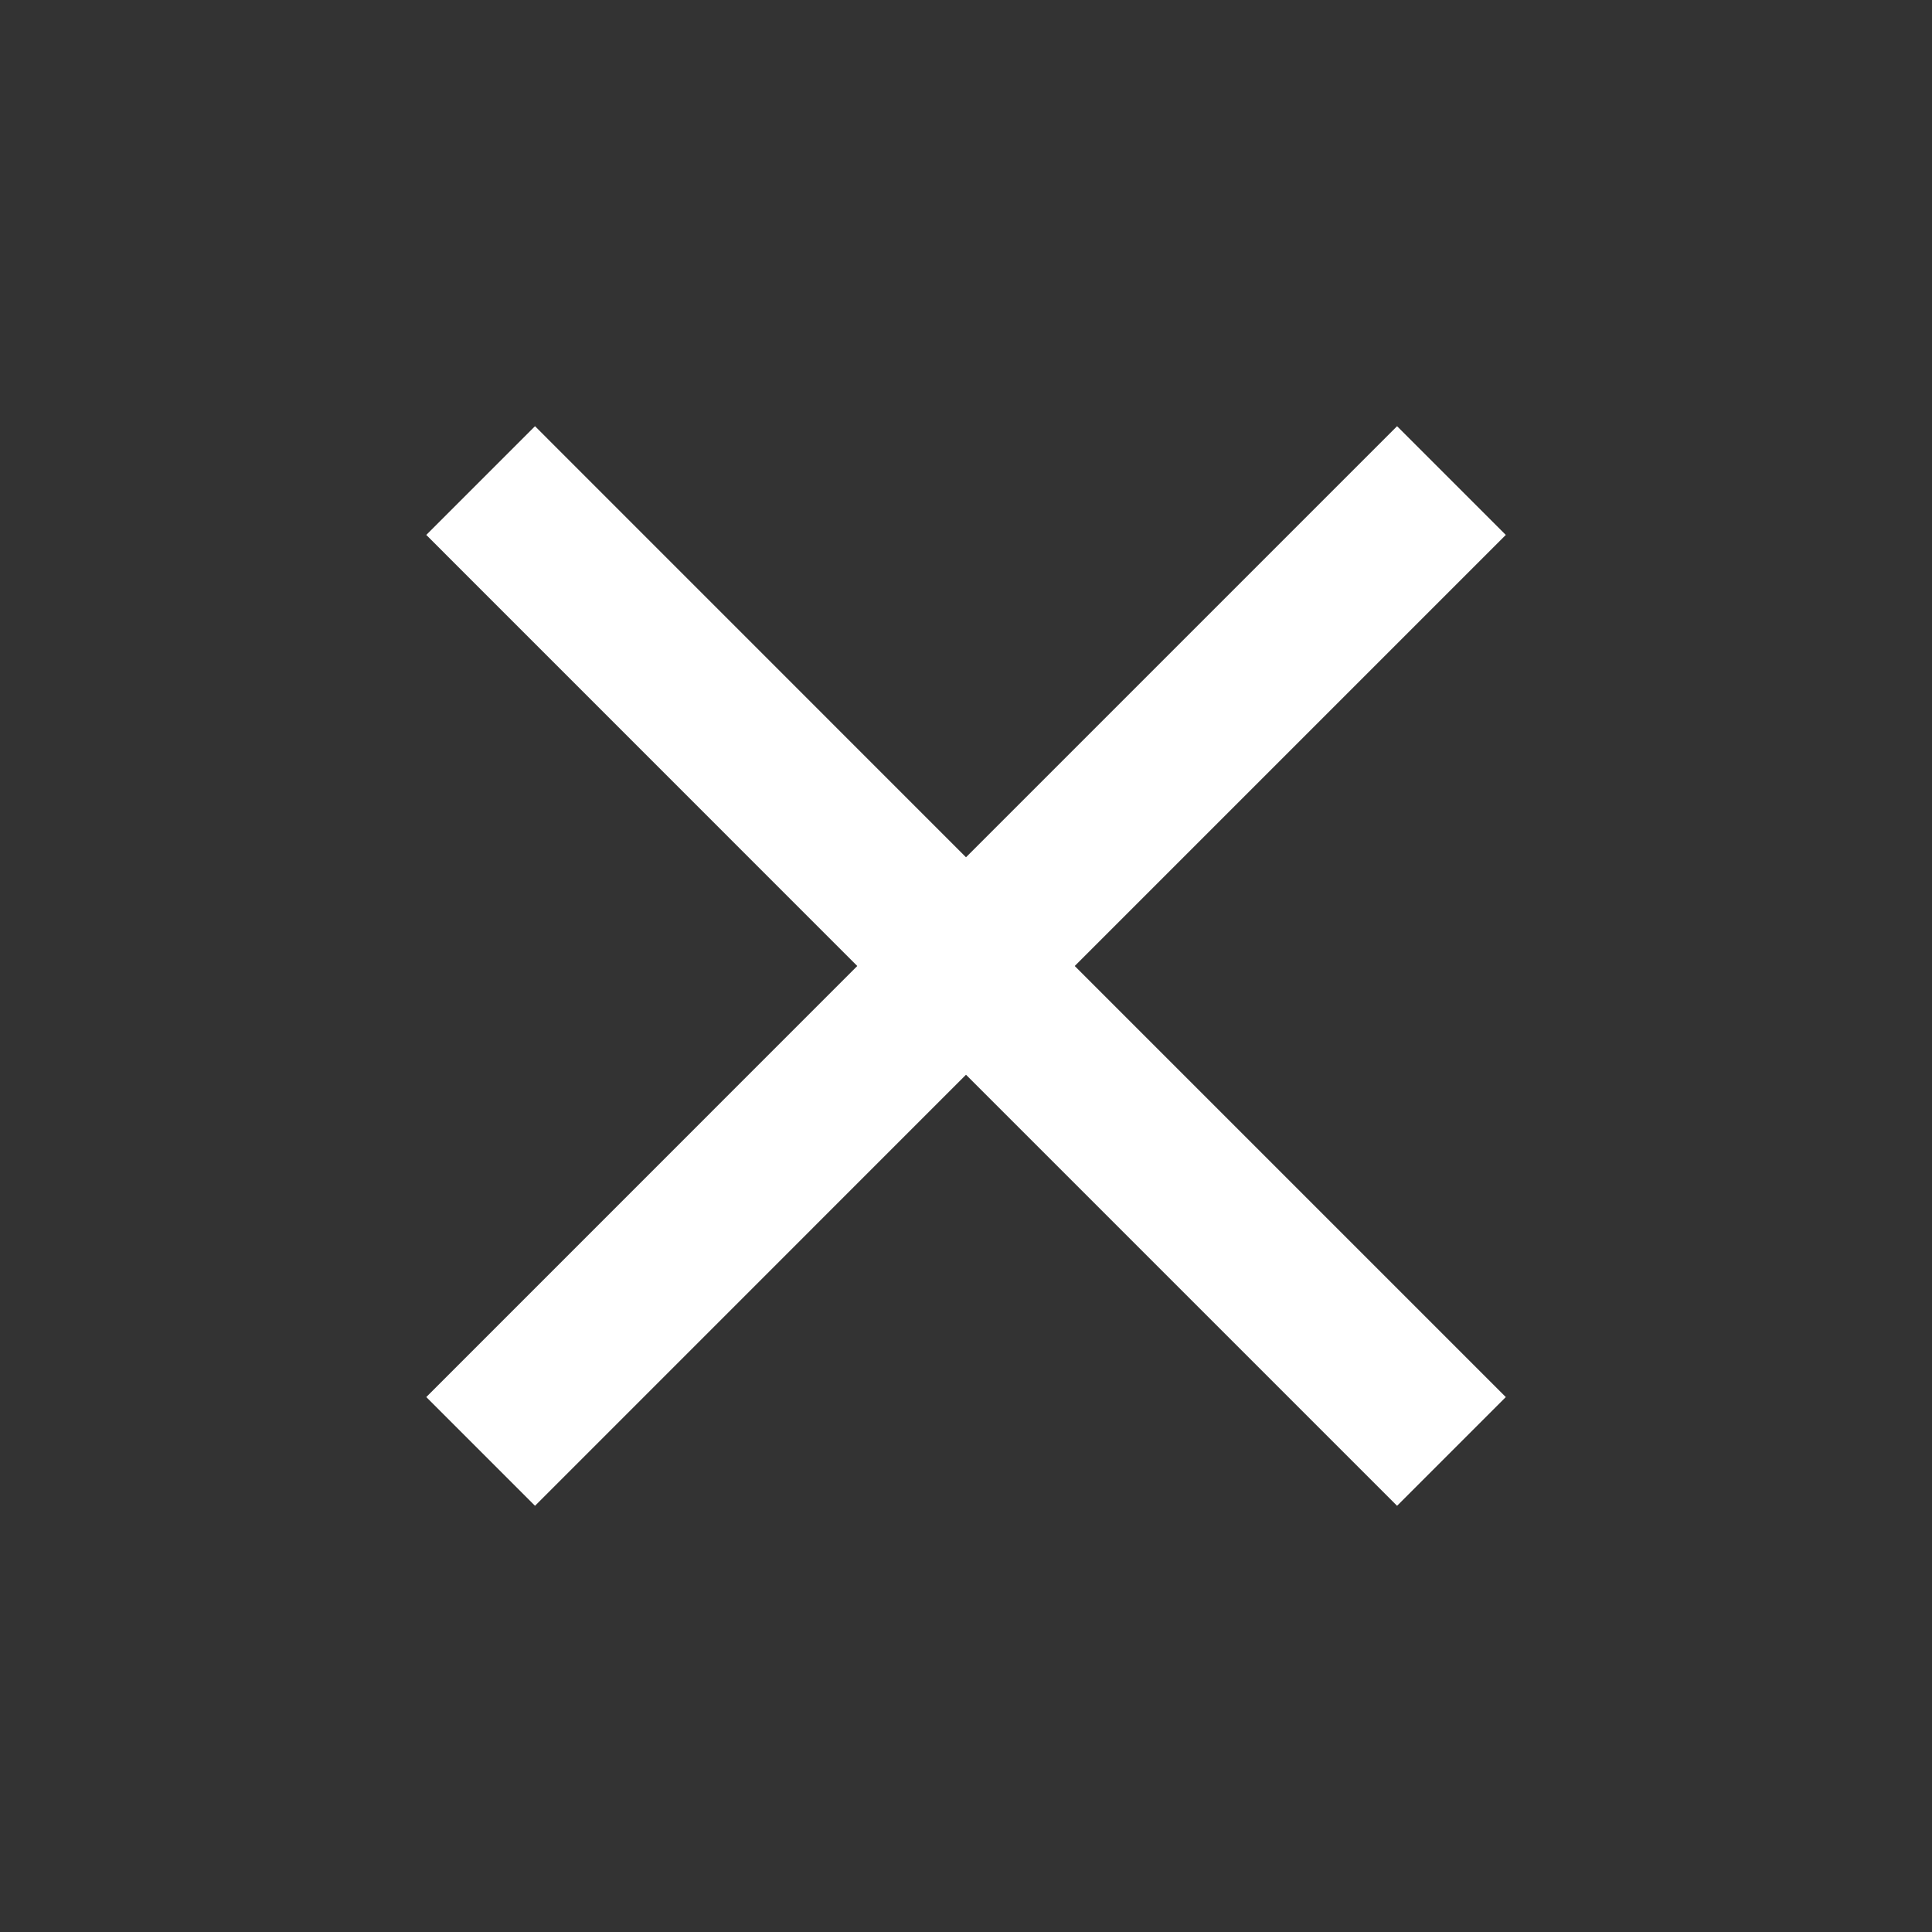 <svg width="25" height="25" viewBox="0 0 25 25" fill="none" xmlns="http://www.w3.org/2000/svg">
<rect x="0" y="0" width="25" height="25" fill="#333333" stroke="none"/>
<g clip-path="url(#clip0_90_6407)">
<path d="M19.485 6.922L18.078 5.515L12.5 11.093L6.923 5.515L5.516 6.922L11.093 12.5L5.516 18.078L6.923 19.485L12.5 13.907L18.078 19.485L19.485 18.078L13.907 12.5L19.485 6.922Z" fill="white"/>
</g>
<defs>
<clipPath id="clip0_90_6407">
<rect width="23.947" height="23.947" fill="white" transform="translate(0.526 0.526)"/>
</clipPath>
</defs>
</svg>
